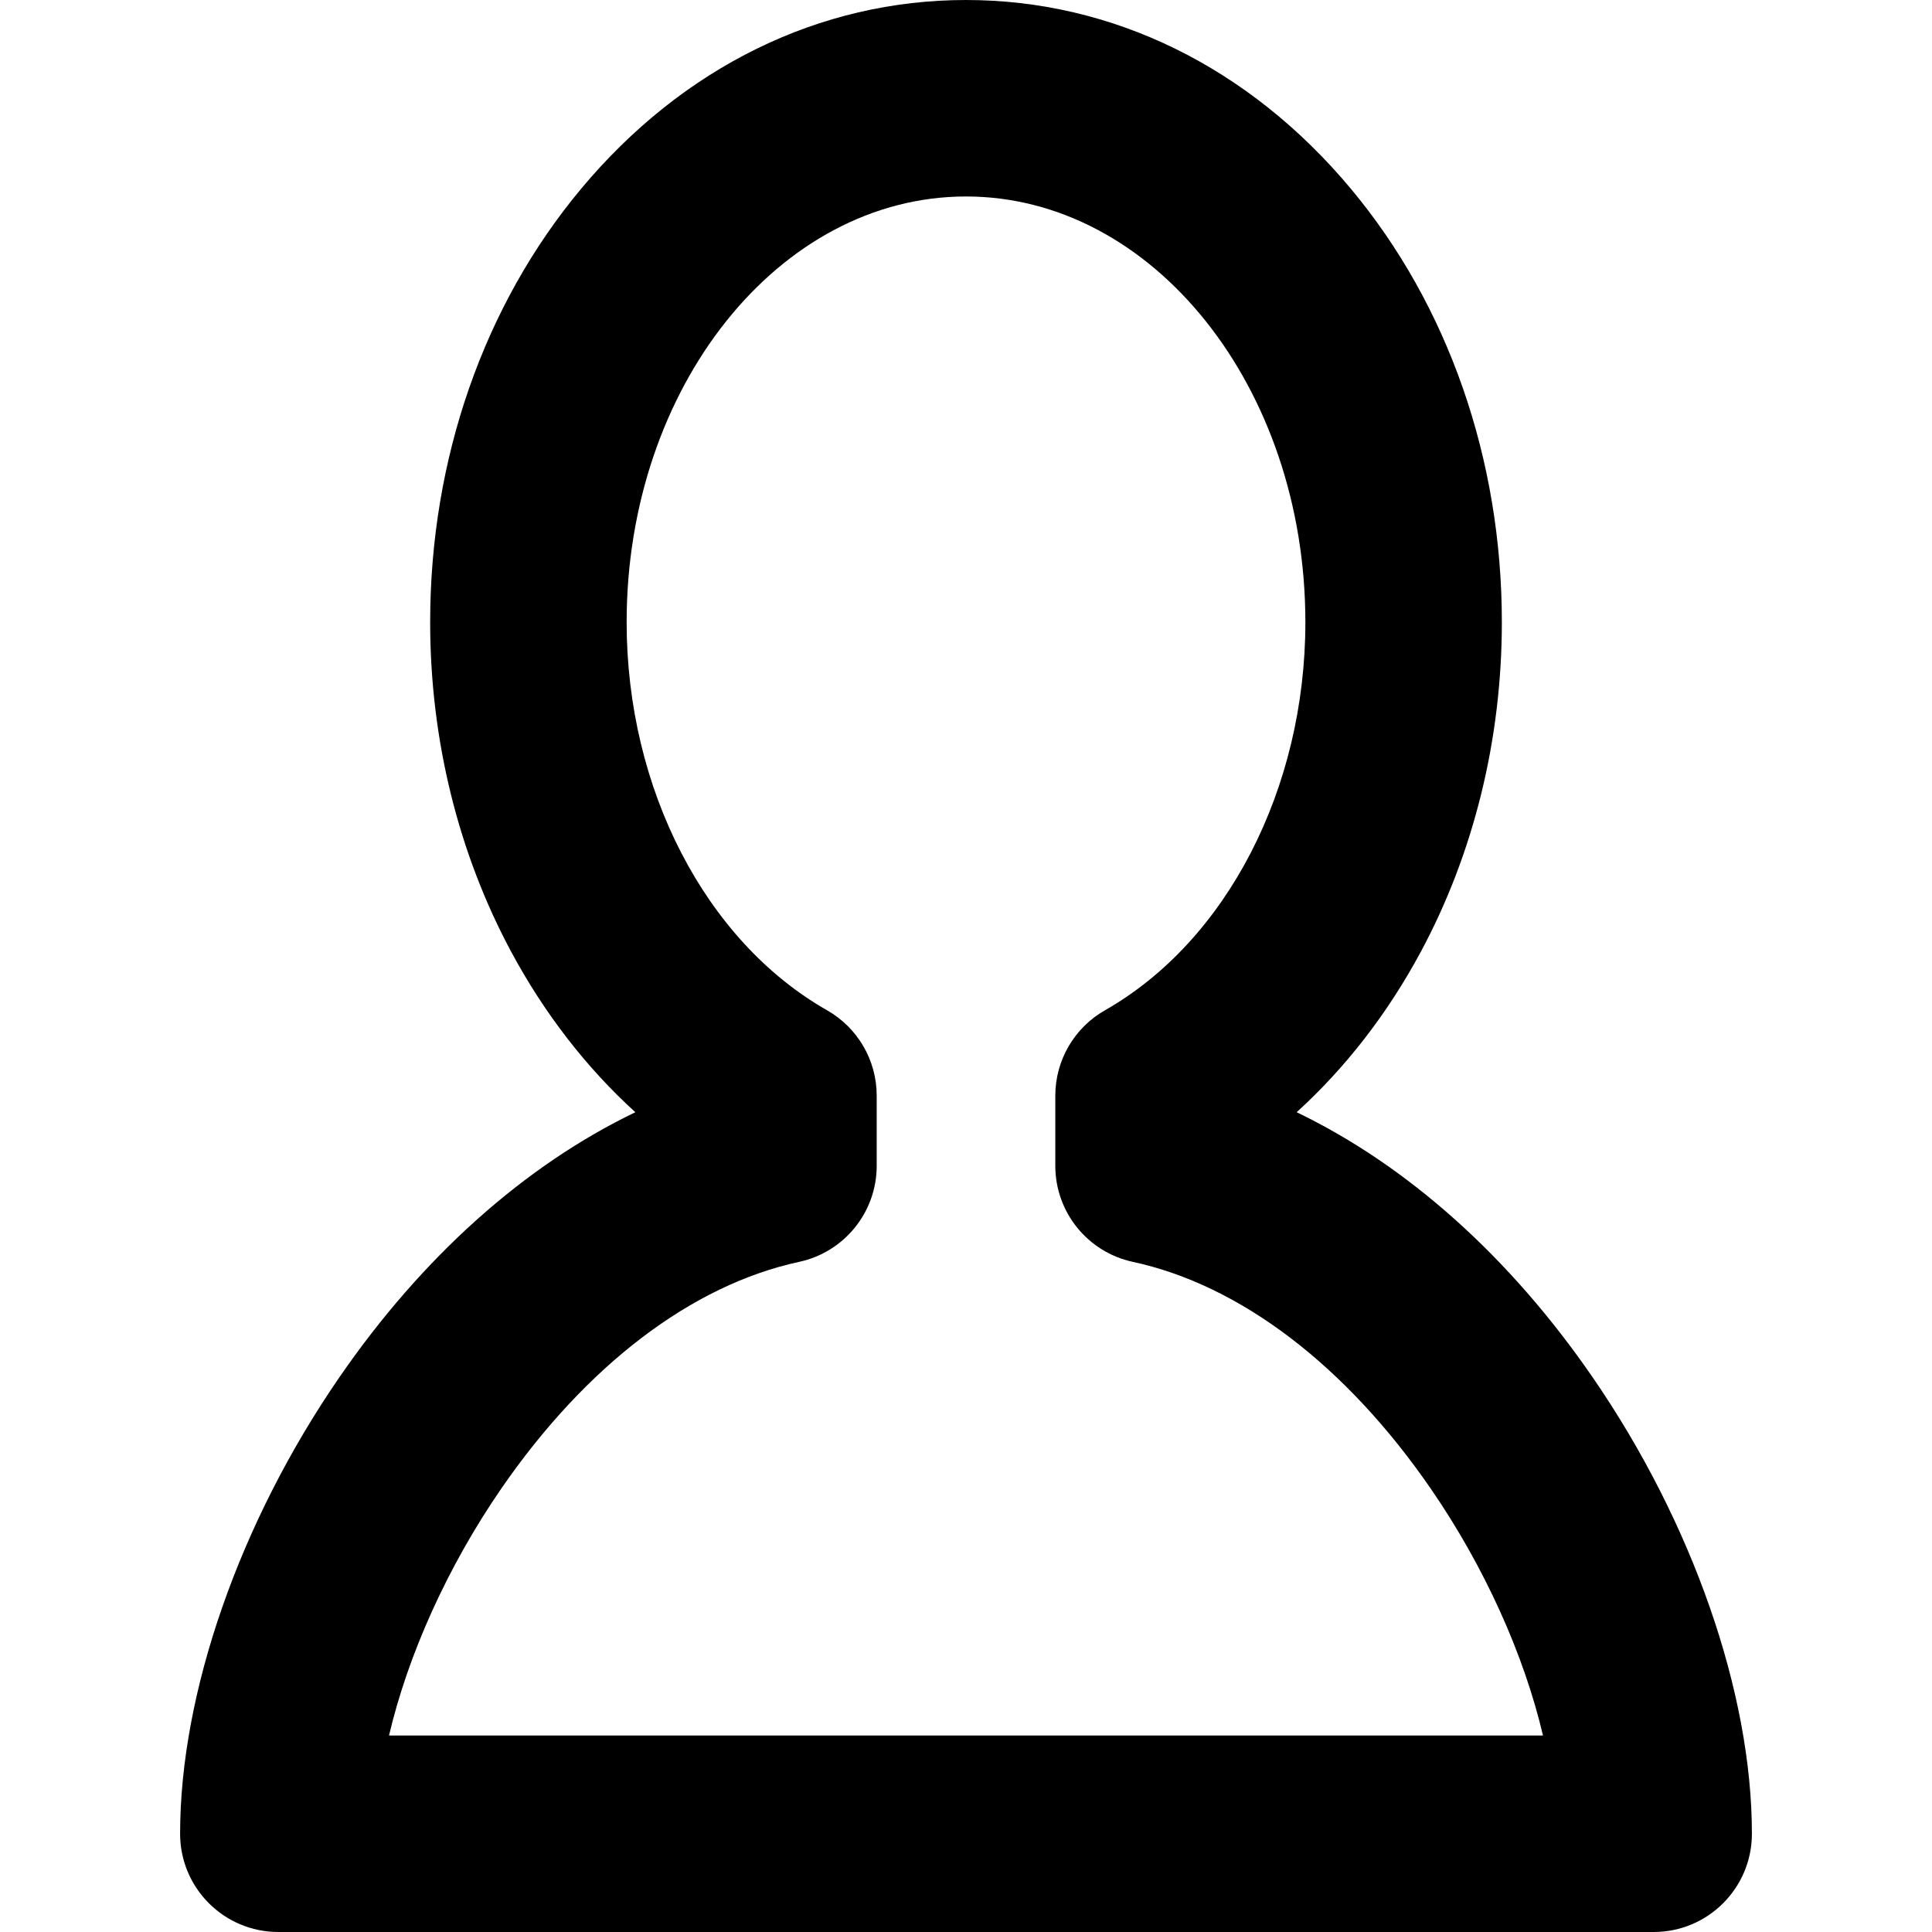 <?xml version="1.0" encoding="iso-8859-1"?>
<!-- Generator: Adobe Illustrator 16.0.0, SVG Export Plug-In . SVG Version: 6.00 Build 0)  -->
<!DOCTYPE svg PUBLIC "-//W3C//DTD SVG 1.1//EN" "http://www.w3.org/Graphics/SVG/1.1/DTD/svg11.dtd">
<svg version="1.1" id="Capa_1" xmlns="http://www.w3.org/2000/svg" xmlns:xlink="http://www.w3.org/1999/xlink" x="0px" y="0px"
	 width="491.666px" height="491.667px" viewBox="0 0 491.666 491.667" style="enable-background:new 0 0 491.666 491.667;"
	 xml:space="preserve">
<g>
	<path d="M420.833,491.667h-350c-13.807,0-25-11.193-25-25c0-35.865,15.14-79.272,40.499-116.115
		c21.194-30.79,47.231-53.971,75.353-67.505c-12.395-11.273-23.07-25.016-31.515-40.69c-13.542-25.136-20.701-54.191-20.701-84.025
		c0-41.461,13.648-80.637,38.43-110.307C173.766,17.056,208.547,0,245.833,0s72.066,17.056,97.934,48.026
		c24.781,29.671,38.433,68.845,38.433,110.307c0,29.833-7.159,58.889-20.7,84.025c-8.445,15.674-19.121,29.415-31.516,40.688
		c28.122,13.537,54.159,36.715,75.353,67.505c25.357,36.843,40.497,80.25,40.497,116.115
		C445.833,480.473,434.641,491.667,420.833,491.667z M98.997,441.667h293.672c-4.805-20.489-14.854-42.908-28.521-62.766
		c-21.59-31.368-48.529-51.887-75.853-57.773c-11.514-2.481-19.734-12.662-19.734-24.439v-17.861c0-8.989,4.828-17.286,12.643-21.73
		c30.978-17.621,50.995-56.388,50.995-98.763C332.198,98.598,293.456,50,245.834,50c-47.621,0-86.364,48.598-86.364,108.333
		c0,42.375,20.018,81.142,50.997,98.763c7.813,4.445,12.64,12.74,12.64,21.729v17.86c0,11.778-8.221,21.958-19.733,24.44
		c-27.325,5.886-54.263,26.405-75.854,57.773C113.85,398.758,103.803,421.177,98.997,441.667z"/>
</g>
<g>
</g>
<g>
</g>
<g>
</g>
<g>
</g>
<g>
</g>
<g>
</g>
<g>
</g>
<g>
</g>
<g>
</g>
<g>
</g>
<g>
</g>
<g>
</g>
<g>
</g>
<g>
</g>
<g>
</g>
</svg>
